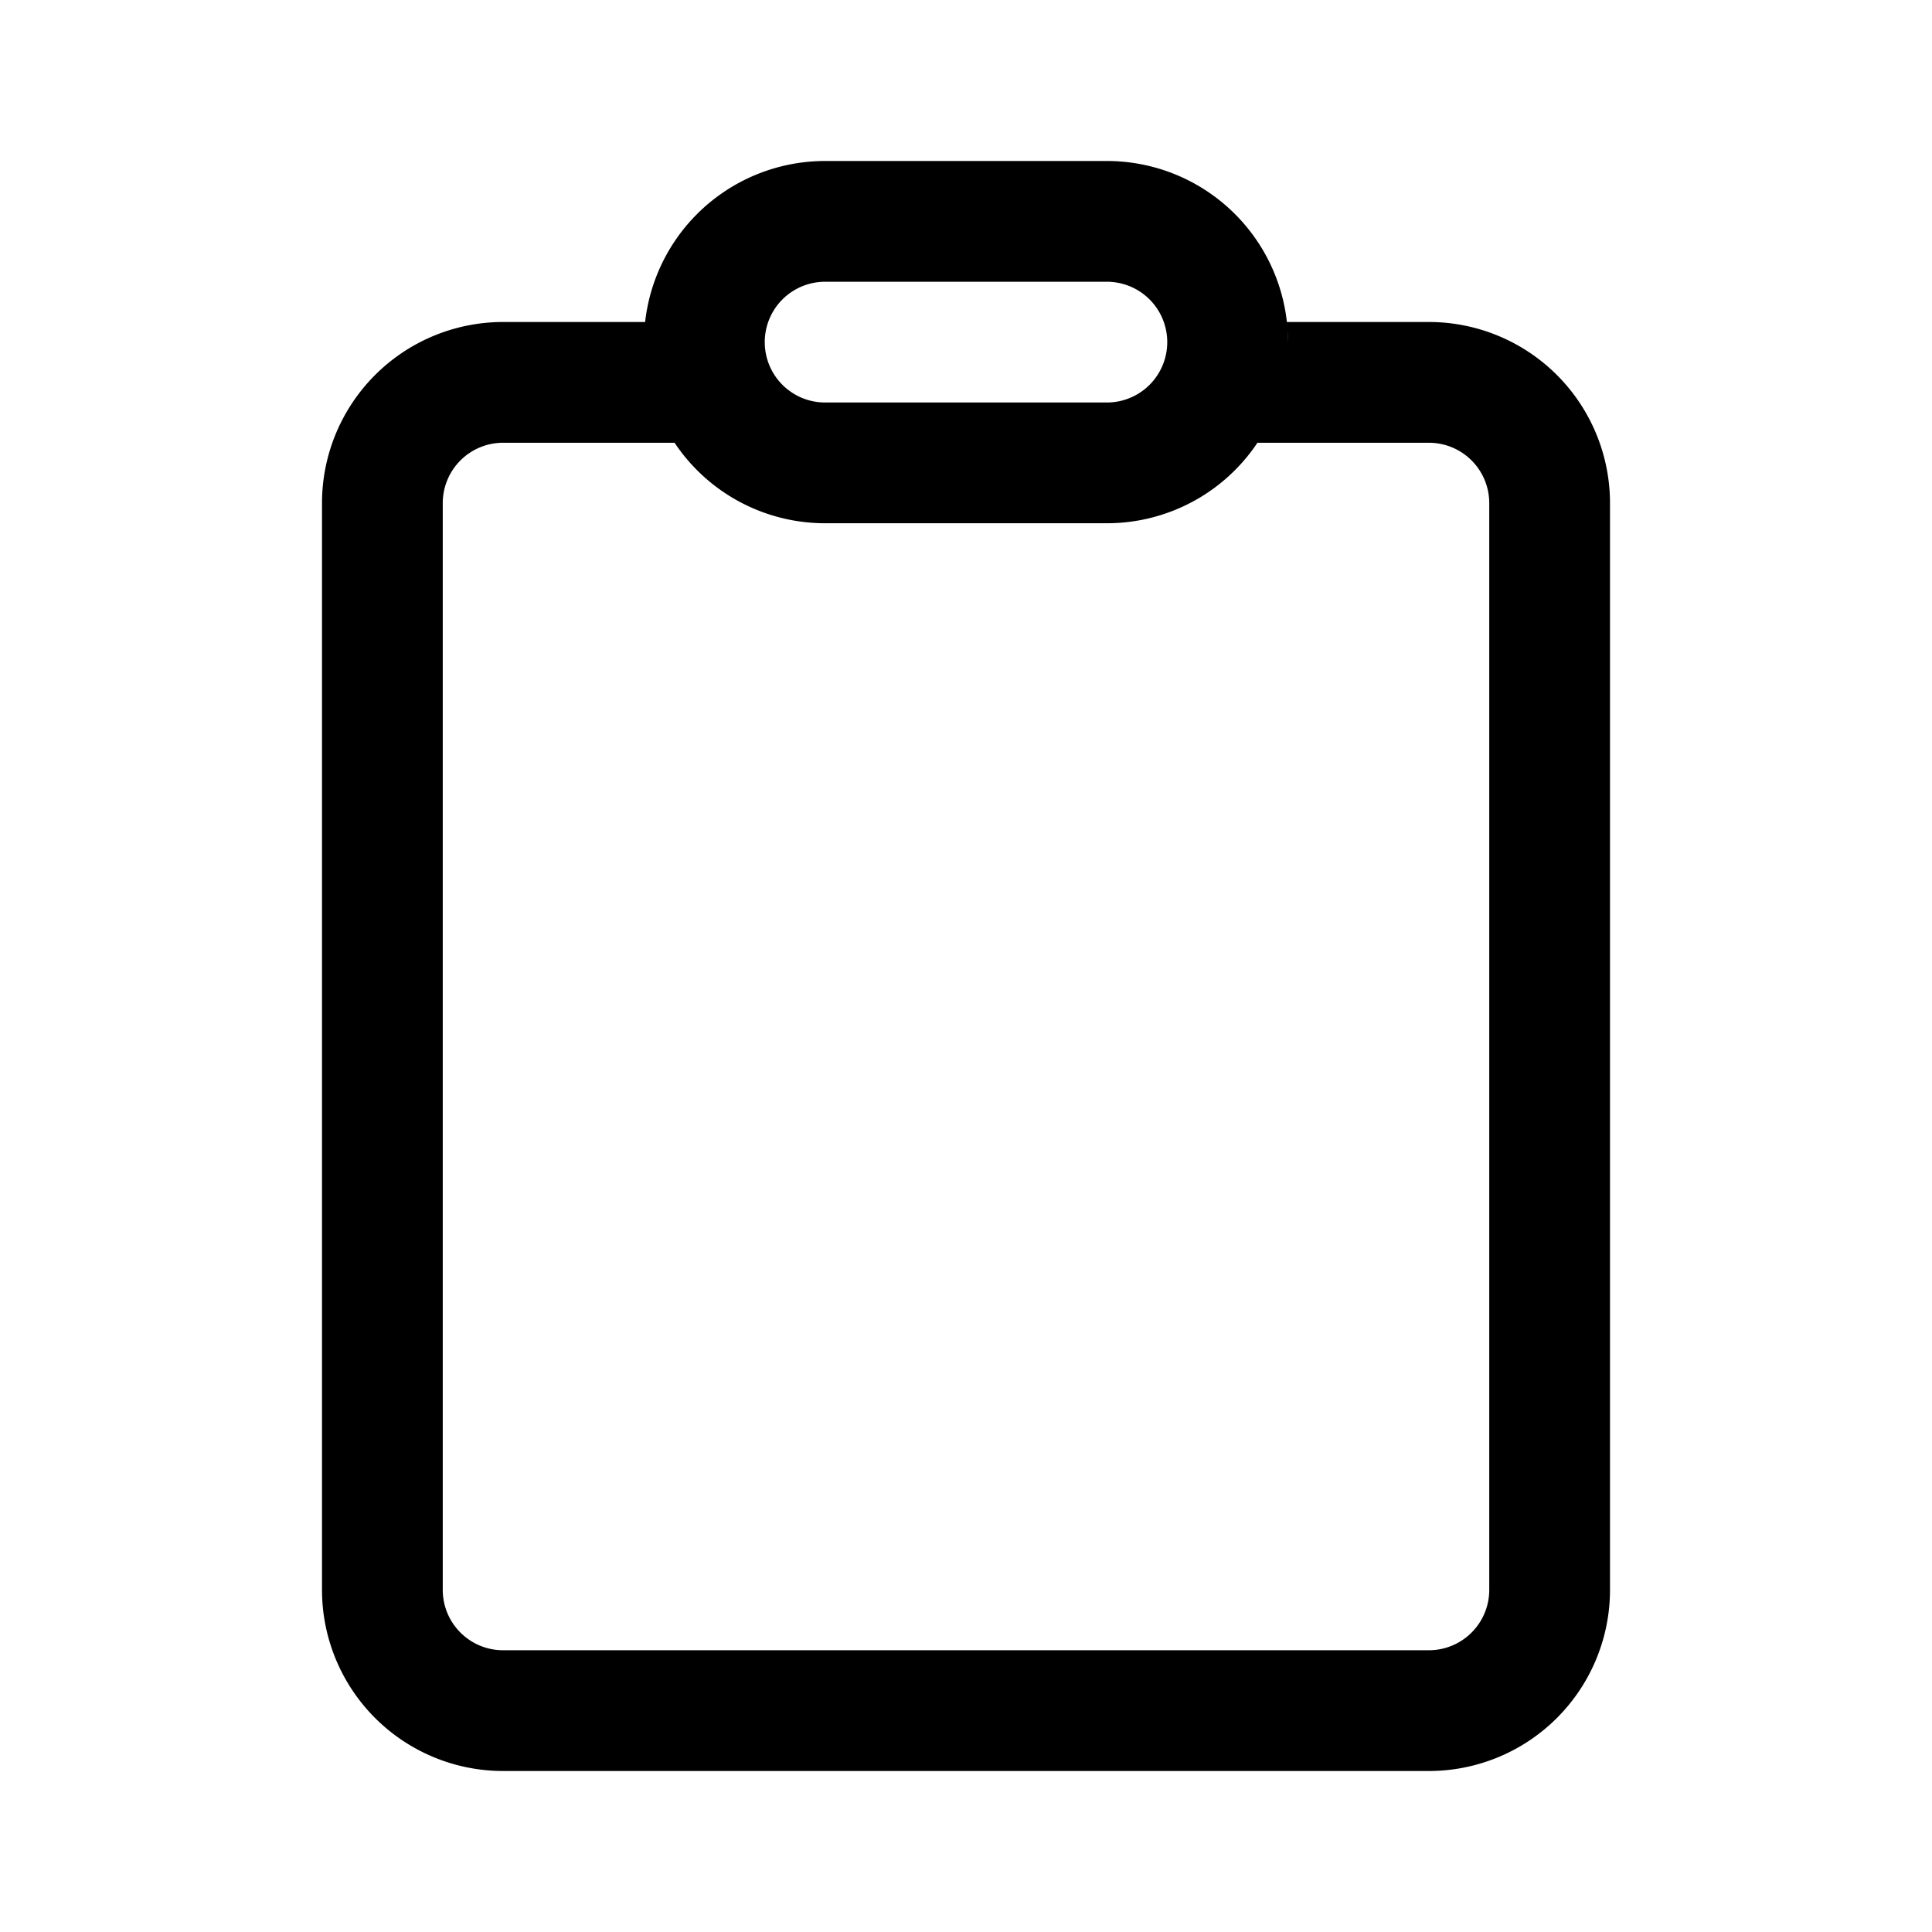<?xml version="1.0" standalone="no"?><!DOCTYPE svg PUBLIC "-//W3C//DTD SVG 1.1//EN" "http://www.w3.org/Graphics/SVG/1.1/DTD/svg11.dtd"><svg t="1637320008445" class="icon" viewBox="0 0 1024 1024" version="1.1" xmlns="http://www.w3.org/2000/svg" p-id="9824" xmlns:xlink="http://www.w3.org/1999/xlink" width="32" height="32"><defs><style type="text/css"></style></defs><path d="M586.667 85.333a96 96 0 0 1 95.787 89.429L682.667 181.333c0-3.627-0.213-7.168-0.597-10.667h75.264A96 96 0 0 1 853.333 266.667v576A96 96 0 0 1 757.333 938.667H266.667A96 96 0 0 1 170.667 842.667V266.667A96 96 0 0 1 266.667 170.667h75.264c-0.299 2.475-0.427 4.992-0.555 7.509L341.333 181.333A96 96 0 0 1 437.333 85.333h149.333z m0 192h-149.333a95.915 95.915 0 0 1-80.725-44.075l0.896 1.408H266.667a32 32 0 0 0-32 32v576c0 17.664 14.336 32 32 32h490.667a32 32 0 0 0 32-32V266.667a32 32 0 0 0-32-32h-90.837l0.896-1.408A95.915 95.915 0 0 1 586.667 277.333z m0-128h-149.333a32 32 0 0 0 0 64h149.333a32 32 0 0 0 0-64z" p-id="9825" fill="#000000"></path></svg>
